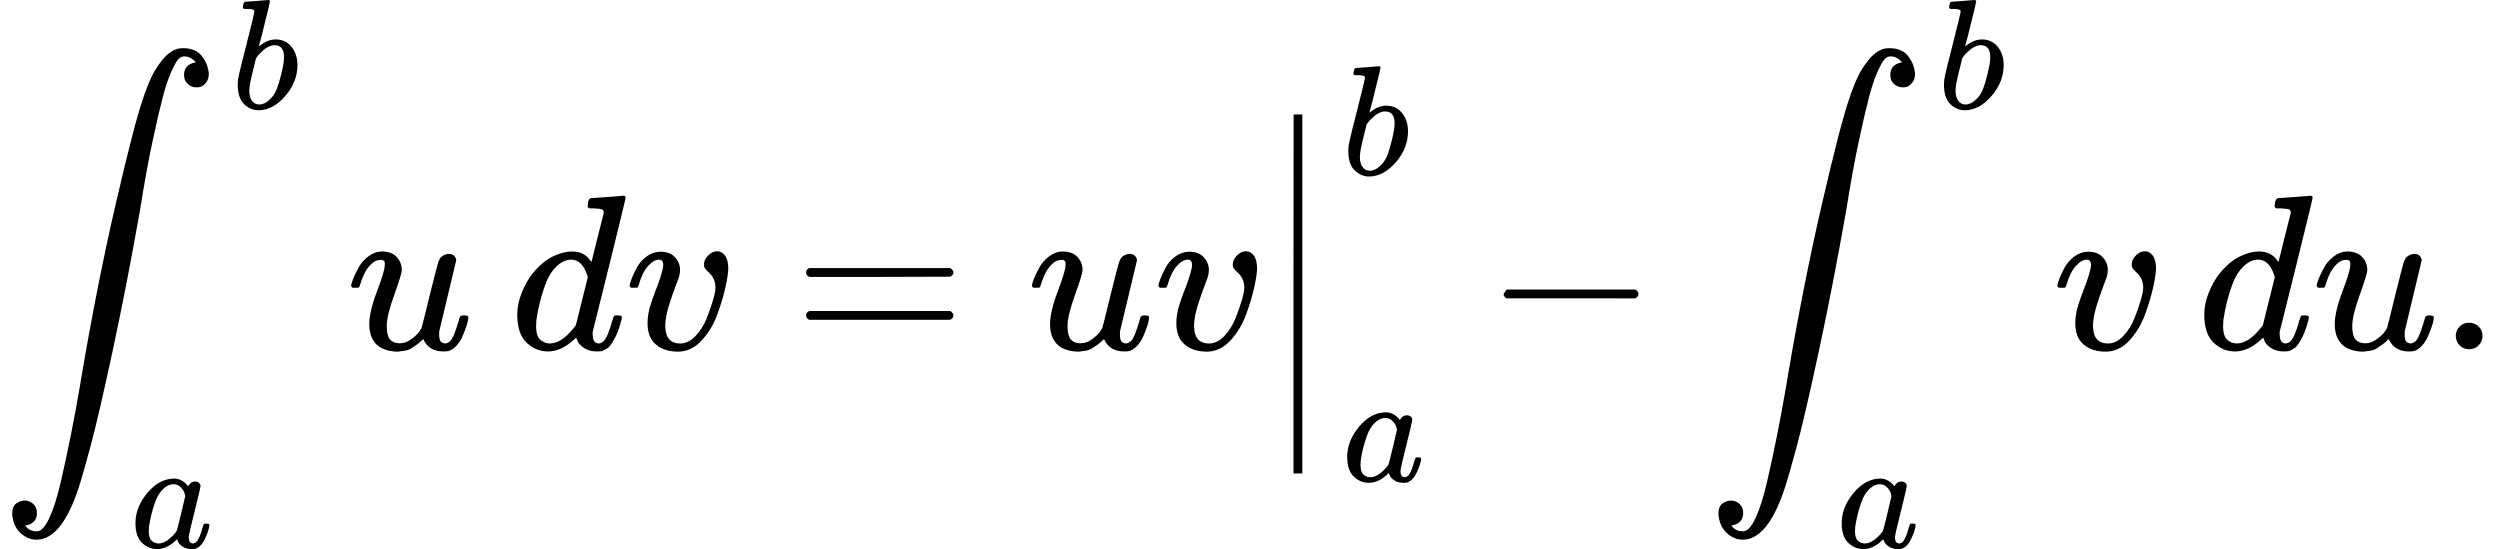 <svg style="vertical-align:-2.044ex" xmlns="http://www.w3.org/2000/svg" width="25.57ex" height="5.616ex" viewBox="0 -1578.8 11301.9 2482.2" xmlns:xlink="http://www.w3.org/1999/xlink"><defs><path id="a" d="M114-798q18-26 51-26h2q28 0 56 60t52 164 45 209 42 227q3 21 5 31 72 425 156 788t122 472l10 30q4 12 17 44t27 56 34 49 44 40 51 14q56 0 84-35t32-80q0-25-12-40t-23-19-22-3q-21 0-38 15t-17 41q0 48 53 57l-3 4q-3 3-8 7t-8 6q-15 10-33 10-14 0-26-12t-32-56-39-116-47-203-56-308Q574 293 510-5T410-437t-55-192q-77-233-190-233-40 0-73 31t-37 85q0 35 19 48t38 13q21 0 38-15t17-41q0-48-53-57"/><path id="b" d="M73 647q0 10 4 23t12 13q1 0 72 5t73 6q12 0 12-9t-34-143q-8-34-17-70t-15-54l-4-19q0-3 6 3 49 40 101 40 62 0 100-46t39-116q0-111-79-201T173-11q-50 0-91 38T40 150v9q0 21 8 58t49 197q50 197 50 209t-38 14H83q-3 0-7 3t-3 7m263-322v6q0 74-61 74-17 0-35-8t-33-21-26-24-18-22l-6-8-21-86q-22-86-22-122 0-48 24-72 16-16 40-16 33 0 67 32 25 23 40 56t33 105 18 106"/><path id="c" d="M33 157q0 101 76 192t171 92q51 0 90-49 16 30 46 30 13 0 23-8t10-20q0-13-37-160T374 68q0-25 7-33t21-9q9 1 20 9 21 20 41 96 6 20 10 21 2 1 10 1h4q19 0 19-9 0-6-5-27t-20-54-32-50Q436 0 417-8q-8-2-24-2-34 0-57 15t-30 31l-6 15q-1 1-4-1l-4-4q-59-56-120-56-55 0-97 40T33 157m318 171q0 6-5 22t-23 35-46 20q-35 0-67-31t-50-81q-29-79-41-164v-11q0-8-1-12 0-45 18-62t43-18q38 0 75 33t44 51q2 4 27 107t26 111"/><path id="d" d="M21 287q0 8 9 31t25 52 44 50 59 22q46 0 69-25t23-59q0-18-34-112t-34-141q0-43 14-60t42-18 53 17 37 34l11 17q2 4 38 152 30 120 36 140t14 29q17 15 36 15 17 0 25-10t8-19L420 84q-1-5-1-16 0-25 7-33t21-9q22 3 35 31t30 88q2 8 20 8 19 0 19-9-1-5-2-14t-9-32-17-43-25-38-36-25q-8-2-24-2-66 0-91 56-2-1-11-10t-18-15-22-15-29-12-34-5q-44 0-78 18-52 31-52 106 0 57 35 149t35 117v14q0 3-4 7t-11 4h-4q-23 0-42-19t-30-41-17-42-8-22-16-2H27q-6 6-6 9"/><path id="e" d="M366 683q1 0 72 5t73 6q12 0 12-8 0-7-73-302T375 83t-1-15q0-42 28-42 9 1 20 9 21 20 41 96 6 20 10 21 2 1 10 1h8q15 0 15-8 0-5-3-16-13-50-30-81T445 8 417-8q-8-2-24-2-34 0-57 15t-30 31l-6 15q-1 1-4-1l-4-4q-59-56-120-56-55 0-97 40T33 157q0 48 20 98t48 86q47 57 94 79t85 22q56 0 84-42 5-6 5-4 1 4 27 109t28 111q0 13-7 16t-39 5h-21q-6 6-6 8t2 19q5 19 13 19m-14-357q-23 79-75 79-35 0-67-31t-50-81q-29-79-41-164v-11q0-8-1-12 0-45 18-62t43-18q54 0 111 72l8 11z"/><path id="f" d="M173 380q0 25-19 25-24 0-50-29t-43-89q-1-1-2-3t-1-3-2-2-3-1-4 0-8 0H27q-6 6-6 9 0 7 8 29t24 52 44 51 63 22q42 0 65-24t24-56q0-17-3-26 0-6-15-44t-31-89-18-89q0-27 5-44 13-43 63-43 37 0 69 34t50 79 29 83 11 55q0 23-8 40t-18 26-18 18-8 22q0 22 19 41t41 19q19 0 34-18t16-58q0-27-12-83t-37-125-71-119-106-51q-64 0-102 33-37 32-37 95 0 31 8 64t41 117q22 64 22 82"/><path id="g" d="M56 347q0 13 14 20h637q15-8 15-20 0-11-14-19l-318-1H72q-16 5-16 20m0-194q0 15 16 20h636q14-10 14-20 0-13-15-20H70q-14 7-14 20"/><path id="h" d="M139-249h-2q-12 0-18 14v486l1 486q10 13 19 13 13 0 20-15v-970q-8-14-18-14z"/><path id="i" d="M84 237v13l14 20h581q15-8 15-20t-15-20H98q-14 7-14 20Z"/><path id="j" d="M78 60q0 24 17 42t43 18q24 0 42-16t19-43q0-25-17-43T139 0 96 17 78 60"/></defs><g stroke="currentColor" fill="currentColor" stroke-width="0"><g><use data-c="222B" xlink:href="#a" transform="scale(1 -1) translate(0 1)"/><g data-mjx-texclass="ORD"><use data-c="1D44F" xlink:href="#b" transform="scale(1 -1) translate(1046.4 1088.1)scale(.707)"/></g><g data-mjx-texclass="ORD"><use data-c="1D44E" xlink:href="#c" transform="scale(1 -1) translate(589 -896.4)scale(.707)"/></g></g><use data-c="1D462" xlink:href="#d" transform="scale(1 -1) translate(1566.4)"/><use data-c="1D451" xlink:href="#e" transform="scale(1 -1) translate(2305.4)"/><use data-c="1D463" xlink:href="#f" transform="scale(1 -1) translate(2825.4)"/><use data-c="3D" xlink:href="#g" transform="scale(1 -1) translate(3588.2)"/><use data-c="1D462" xlink:href="#d" transform="scale(1 -1) translate(4644)"/><use data-c="1D463" xlink:href="#f" transform="scale(1 -1) translate(5216)"/><g><g data-mjx-texclass="ORD"><svg width="278" height="1623" y="-561.5" x="27.5" viewBox="0 -201 278 1623" transform="scale(1 -1) translate(5701)"><use data-c="2223" xlink:href="#h" transform="scale(1 2.437)"/></svg></g><g data-mjx-texclass="ORD"><use data-c="1D44F" xlink:href="#b" transform="scale(1 -1) translate(5701) translate(366 788.6)scale(.707)"/></g><g data-mjx-texclass="ORD"><use data-c="1D44E" xlink:href="#c" transform="scale(1 -1) translate(5701) translate(366 -596.9)scale(.707)"/></g></g><use data-c="2212" xlink:href="#i" transform="scale(1 -1) translate(6713.3)"/><g><use data-c="222B" xlink:href="#a" transform="scale(1 -1) translate(7713.5) translate(0 1)"/><g data-mjx-texclass="ORD"><use data-c="1D44F" xlink:href="#b" transform="scale(1 -1) translate(7713.5) translate(1046.4 1088.1)scale(.707)"/></g><g data-mjx-texclass="ORD"><use data-c="1D44E" xlink:href="#c" transform="scale(1 -1) translate(7713.5) translate(589 -896.4)scale(.707)"/></g></g><use data-c="1D463" xlink:href="#f" transform="scale(1 -1) translate(9279.9)"/><use data-c="1D451" xlink:href="#e" transform="scale(1 -1) translate(9931.9)"/><use data-c="1D462" xlink:href="#d" transform="scale(1 -1) translate(10451.9)"/><use data-c="2E" xlink:href="#j" transform="scale(1 -1) translate(11023.9)"/></g></svg>